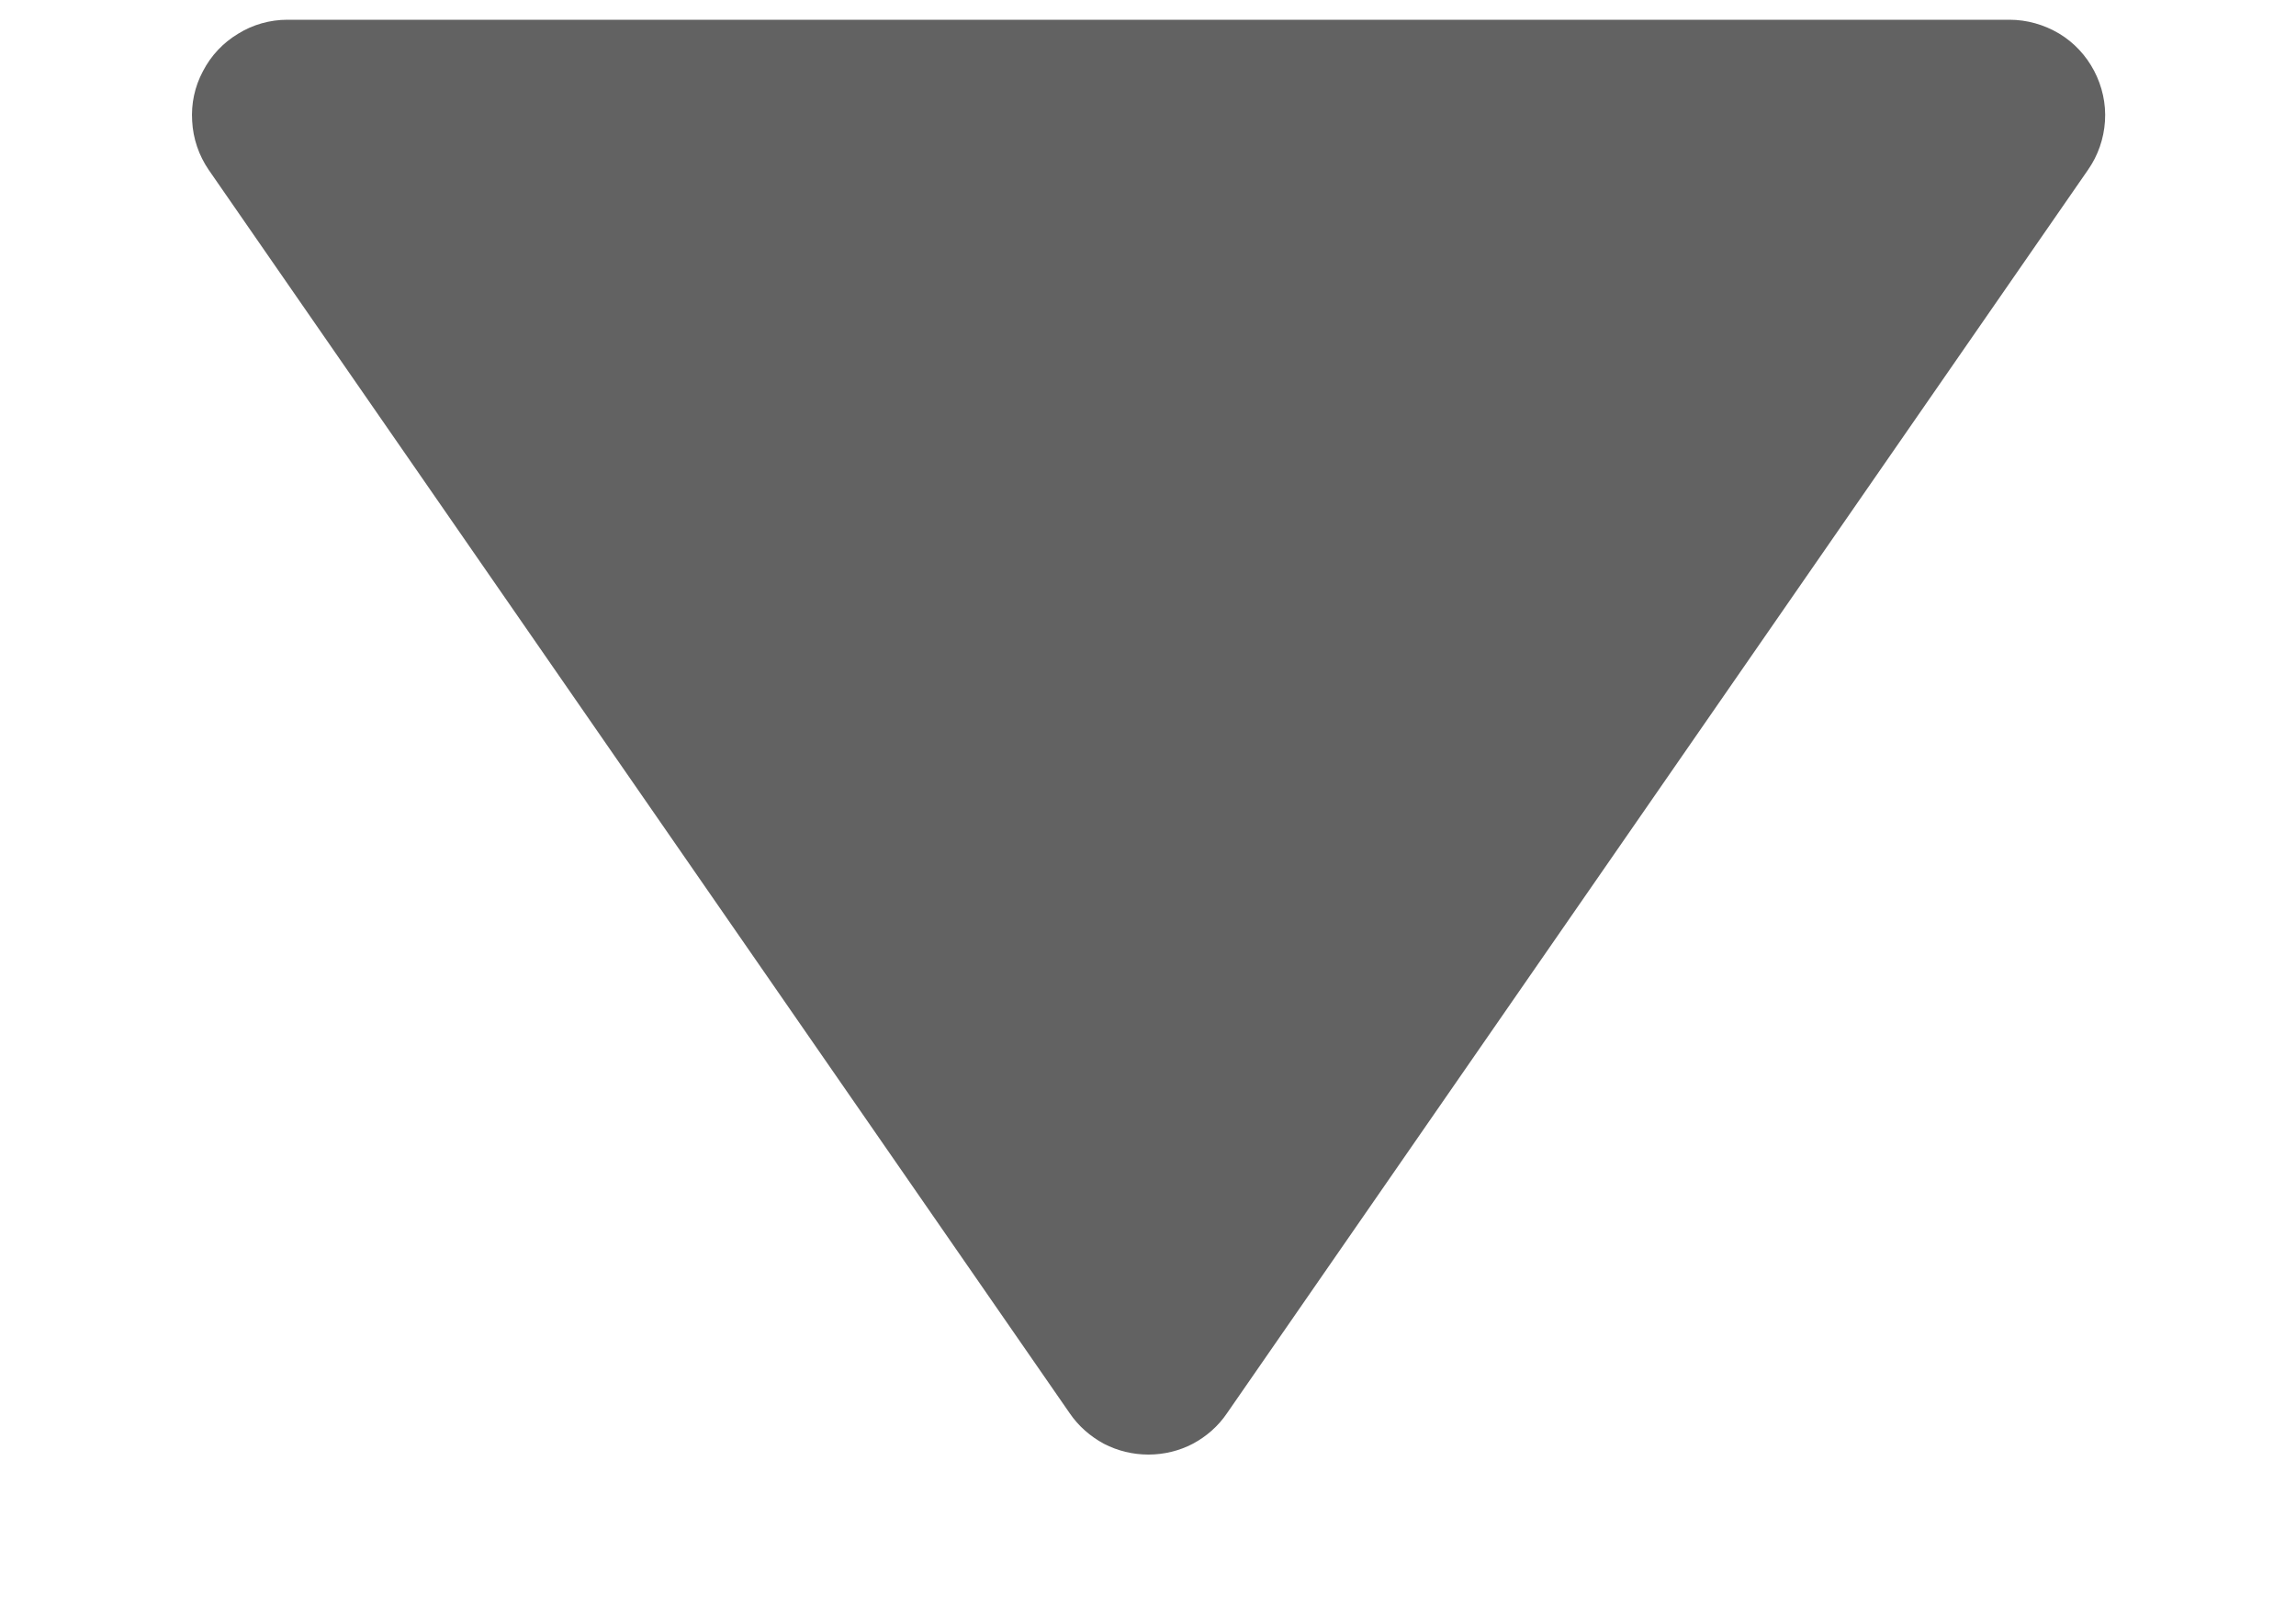 <svg width="10" height="7" viewBox="0 0 10 7" fill="none" xmlns="http://www.w3.org/2000/svg">
<path d="M4.659 6.156C4.697 6.212 4.749 6.257 4.808 6.289C4.868 6.32 4.934 6.336 5.002 6.336C5.069 6.336 5.136 6.32 5.195 6.289C5.255 6.257 5.306 6.212 5.344 6.156L9.094 0.74C9.138 0.677 9.163 0.604 9.168 0.528C9.173 0.452 9.156 0.376 9.121 0.309C9.086 0.242 9.033 0.185 8.968 0.146C8.902 0.107 8.828 0.086 8.752 0.086H1.252C1.176 0.086 1.101 0.107 1.037 0.147C0.972 0.186 0.919 0.242 0.884 0.31C0.848 0.377 0.832 0.452 0.837 0.528C0.841 0.604 0.866 0.677 0.909 0.74L4.659 6.156Z" fill="#626262"/>
</svg>
